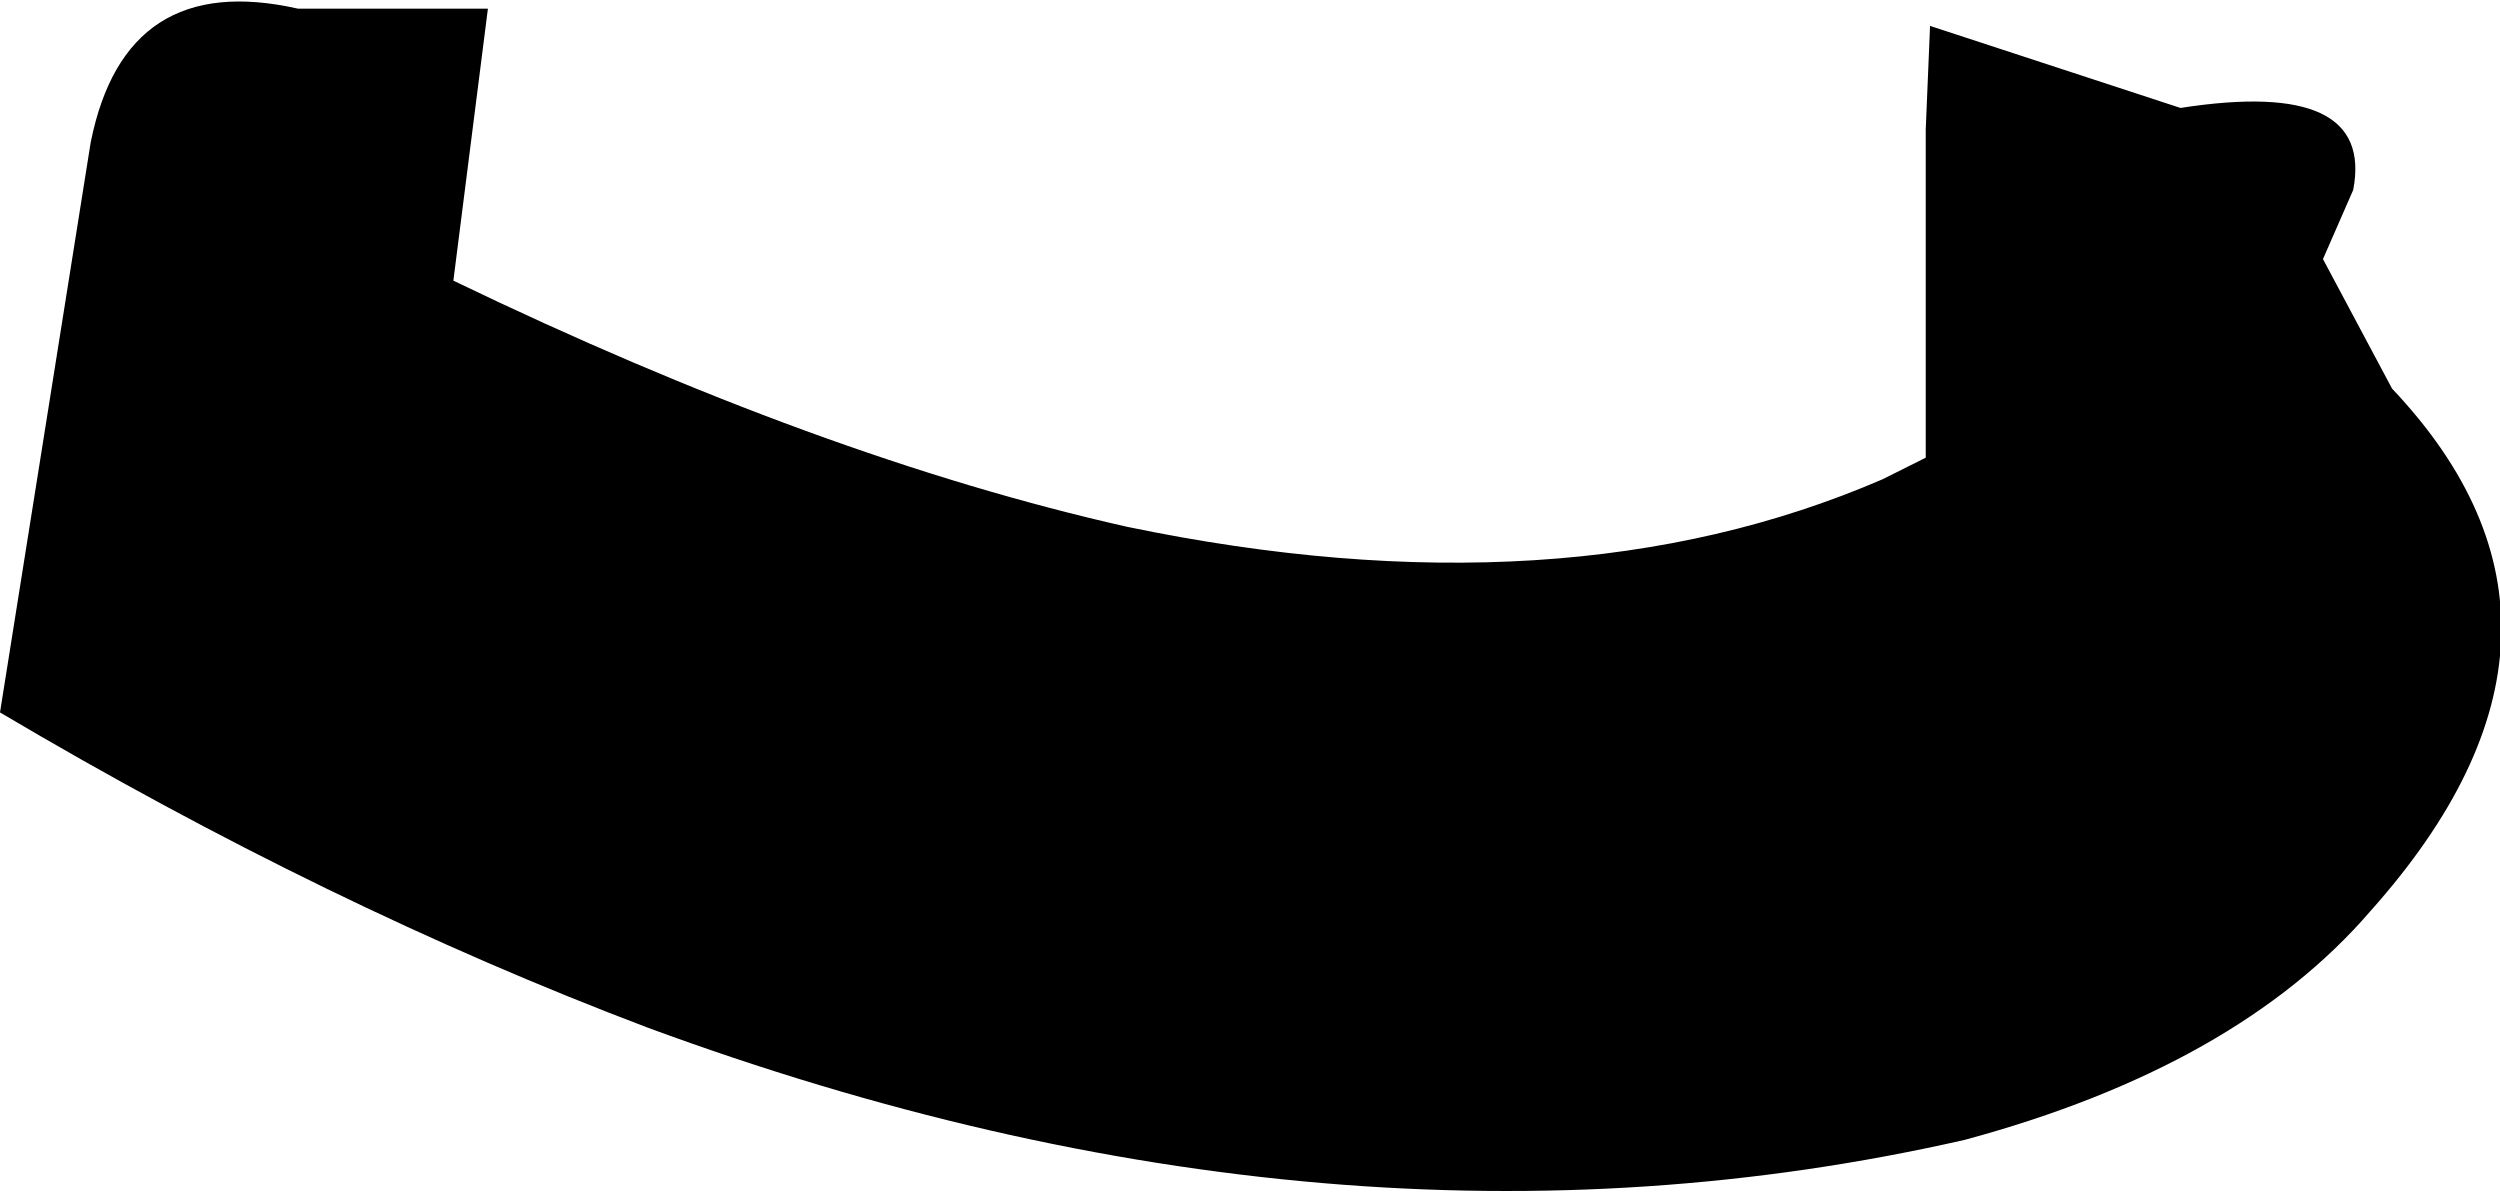 <?xml version="1.0" encoding="UTF-8" standalone="no"?>
<svg xmlns:xlink="http://www.w3.org/1999/xlink" height="13.8px" width="28.95px" xmlns="http://www.w3.org/2000/svg">
  <g transform="matrix(1.0, 0.0, 0.0, 1.0, -191.0, -139.85)">
    <path d="M213.35 140.15 L216.25 141.1 Q218.5 140.75 218.25 142.05 L217.9 142.85 218.7 144.35 Q221.35 147.15 218.45 150.4 216.9 152.2 213.75 153.05 206.5 154.7 198.5 151.75 194.8 150.35 191.0 148.1 L192.05 141.5 Q192.45 139.5 194.45 139.95 L196.65 139.95 196.25 143.1 Q200.5 145.15 204.05 145.95 209.1 147.0 212.8 145.4 L213.3 145.15 213.3 143.55 213.3 141.35 213.35 140.15" fill="#000000" fill-rule="evenodd" stroke="none"/>
  </g>
</svg>

